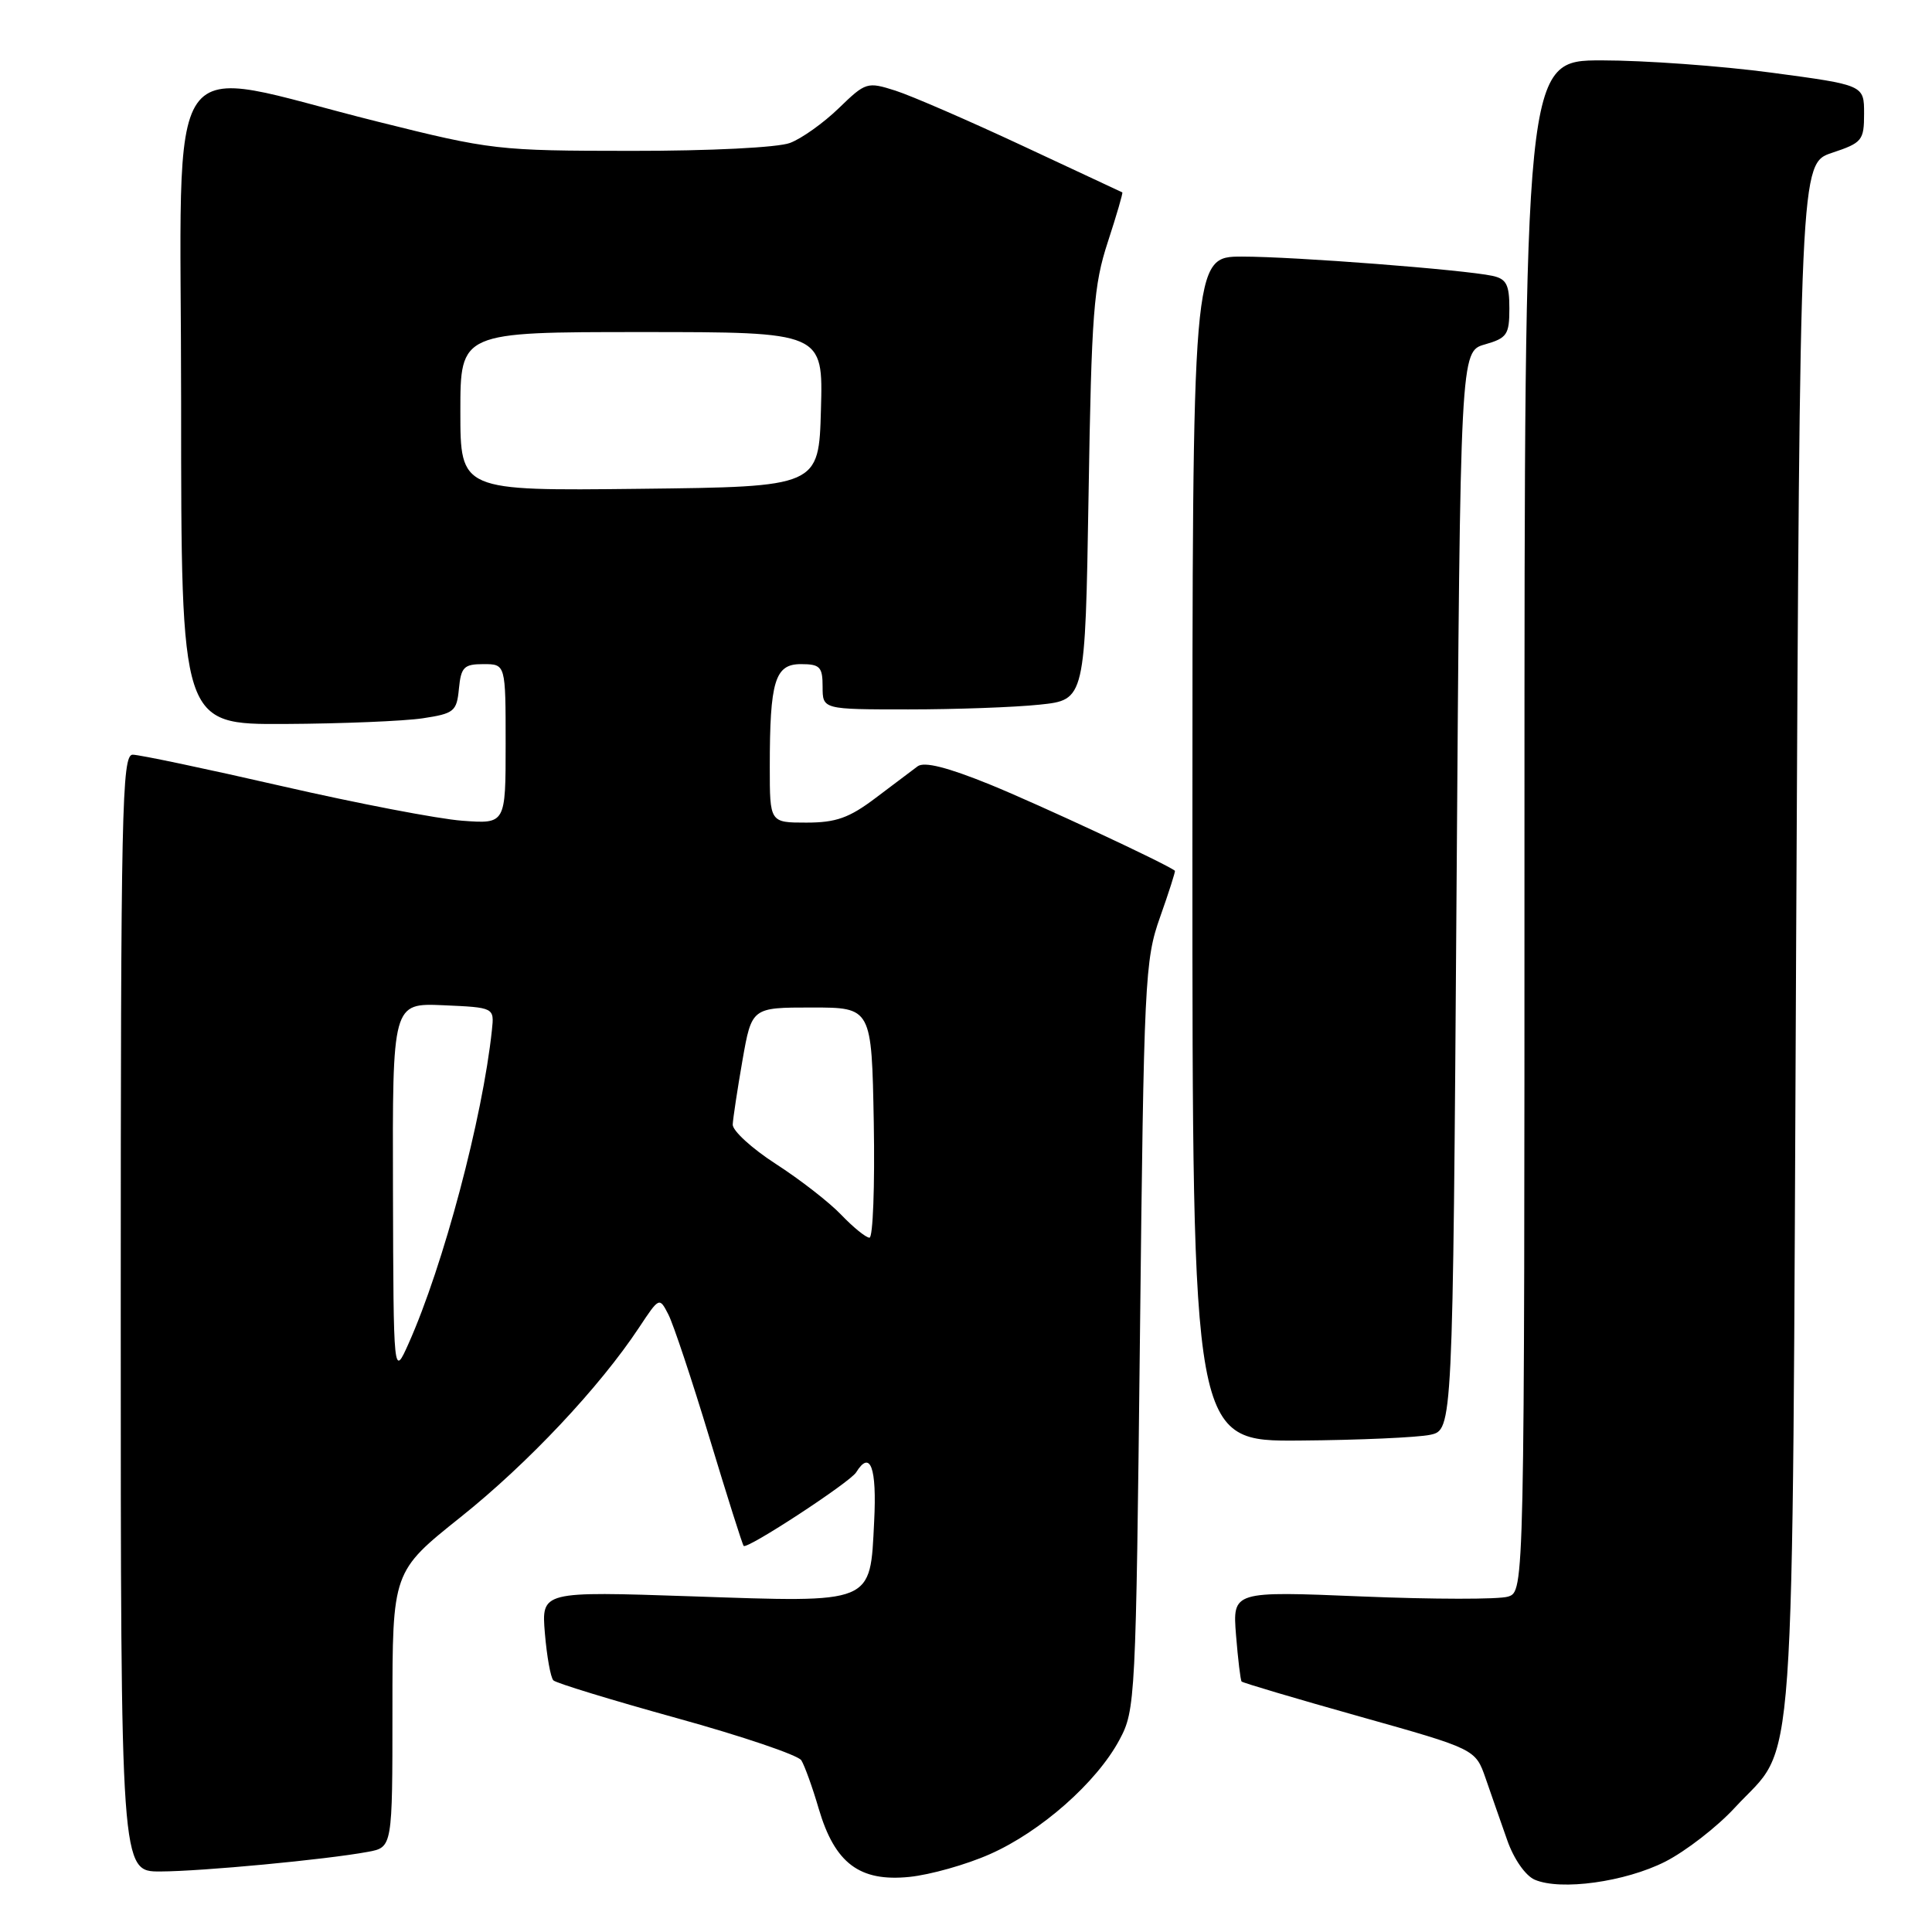 <?xml version="1.0" encoding="UTF-8" standalone="no"?>
<!DOCTYPE svg PUBLIC "-//W3C//DTD SVG 1.1//EN" "http://www.w3.org/Graphics/SVG/1.1/DTD/svg11.dtd" >
<svg xmlns="http://www.w3.org/2000/svg" xmlns:xlink="http://www.w3.org/1999/xlink" version="1.1" viewBox="0 0 256 256">
 <g >
 <path fill="currentColor"
d=" M 220.65 246.68 C 223.36 245.30 227.51 242.09 229.87 239.53 C 238.10 230.59 237.44 239.98 238.00 124.58 C 238.50 21.67 238.50 21.67 242.75 20.25 C 246.75 18.92 247.00 18.61 247.00 15.05 C 247.00 11.27 247.00 11.27 234.75 9.63 C 228.01 8.73 217.89 8.00 212.25 8.00 C 202.00 8.00 202.00 8.00 202.00 109.43 C 202.00 210.87 202.00 210.87 199.82 211.56 C 198.62 211.94 189.91 211.93 180.48 211.54 C 163.32 210.83 163.32 210.83 163.78 216.67 C 164.04 219.87 164.37 222.64 164.52 222.81 C 164.67 222.98 171.70 225.07 180.14 227.44 C 195.50 231.76 195.50 231.76 196.85 235.63 C 197.59 237.76 198.87 241.45 199.71 243.82 C 200.58 246.32 202.13 248.54 203.36 249.07 C 206.80 250.55 215.33 249.37 220.65 246.68 Z  M 131.18 245.68 C 137.92 242.70 145.32 236.17 148.33 230.54 C 150.45 226.60 150.51 225.32 151.05 177.00 C 151.57 129.79 151.69 127.22 153.72 121.51 C 154.89 118.21 155.77 115.45 155.68 115.38 C 154.58 114.48 137.59 106.57 131.19 103.96 C 125.52 101.66 122.47 100.89 121.59 101.54 C 120.88 102.07 118.36 103.96 116.00 105.75 C 112.52 108.38 110.77 109.00 106.85 109.00 C 102.00 109.00 102.00 109.00 102.00 101.63 C 102.00 90.24 102.68 88.00 106.12 88.00 C 108.65 88.00 109.00 88.36 109.00 91.00 C 109.00 94.00 109.00 94.00 120.35 94.00 C 126.60 94.00 134.43 93.72 137.75 93.37 C 143.79 92.74 143.79 92.74 144.24 65.62 C 144.63 41.41 144.91 37.81 146.80 32.04 C 147.96 28.49 148.82 25.54 148.71 25.49 C 148.59 25.44 142.65 22.67 135.50 19.32 C 128.35 15.98 120.77 12.69 118.65 12.01 C 114.91 10.82 114.71 10.88 111.15 14.33 C 109.14 16.28 106.23 18.36 104.68 18.94 C 103.08 19.55 94.08 20.00 83.68 19.99 C 65.93 19.98 65.13 19.89 50.00 16.11 C 20.97 8.87 24.00 4.52 24.00 53.41 C 24.00 96.00 24.00 96.00 37.75 95.93 C 45.31 95.89 53.52 95.55 56.00 95.18 C 60.18 94.55 60.52 94.27 60.81 91.25 C 61.09 88.39 61.48 88.00 64.06 88.00 C 67.00 88.00 67.00 88.00 67.00 98.59 C 67.00 109.18 67.00 109.18 61.25 108.75 C 58.09 108.52 47.32 106.45 37.33 104.16 C 27.34 101.87 18.45 100.00 17.58 100.00 C 16.15 100.00 16.00 107.23 16.00 174.00 C 16.00 248.00 16.00 248.00 21.25 247.98 C 26.75 247.96 43.19 246.41 48.75 245.38 C 52.00 244.78 52.00 244.78 52.00 226.51 C 52.00 208.24 52.00 208.24 61.03 201.03 C 69.93 193.93 79.46 183.80 84.69 175.89 C 87.36 171.86 87.37 171.86 88.56 174.17 C 89.22 175.45 91.67 182.80 94.00 190.50 C 96.33 198.20 98.37 204.66 98.54 204.84 C 98.99 205.34 112.63 196.41 113.44 195.10 C 115.32 192.06 116.20 194.44 115.83 201.60 C 115.28 212.62 115.93 212.35 91.62 211.52 C 71.74 210.85 71.74 210.85 72.20 216.42 C 72.46 219.49 72.96 222.30 73.33 222.66 C 73.69 223.02 81.05 225.27 89.68 227.66 C 98.32 230.05 105.74 232.56 106.18 233.25 C 106.61 233.94 107.66 236.83 108.49 239.68 C 110.62 246.90 113.90 249.37 120.50 248.70 C 123.25 248.42 128.06 247.07 131.18 245.68 Z  M 189.50 190.12 C 192.50 189.48 192.50 189.48 193.00 118.03 C 193.50 46.57 193.50 46.57 196.75 45.64 C 199.69 44.80 200.00 44.34 200.00 40.87 C 200.00 37.71 199.61 36.95 197.75 36.55 C 193.90 35.73 171.49 34.00 164.58 34.00 C 158.00 34.00 158.00 34.00 158.00 112.50 C 158.00 191.00 158.00 191.00 172.25 190.88 C 180.09 190.82 187.85 190.47 189.50 190.12 Z  M 52.07 157.70 C 52.00 132.91 52.00 132.91 58.75 133.20 C 65.50 133.50 65.50 133.50 65.18 136.50 C 63.94 148.18 58.76 167.66 54.15 178.00 C 52.14 182.50 52.14 182.50 52.07 157.70 Z  M 111.47 160.97 C 109.88 159.30 105.97 156.27 102.79 154.22 C 99.62 152.17 97.05 149.82 97.09 149.00 C 97.13 148.18 97.71 144.35 98.38 140.50 C 99.61 133.50 99.61 133.50 107.56 133.50 C 115.50 133.50 115.50 133.50 115.78 148.75 C 115.93 157.14 115.67 164.00 115.21 164.00 C 114.75 164.00 113.07 162.64 111.47 160.97 Z  M 61.00 54.52 C 61.00 44.00 61.00 44.00 85.03 44.00 C 109.07 44.00 109.07 44.00 108.78 54.25 C 108.50 64.50 108.50 64.50 84.75 64.77 C 61.00 65.04 61.00 65.04 61.00 54.52 Z "/>
</g>
</svg>